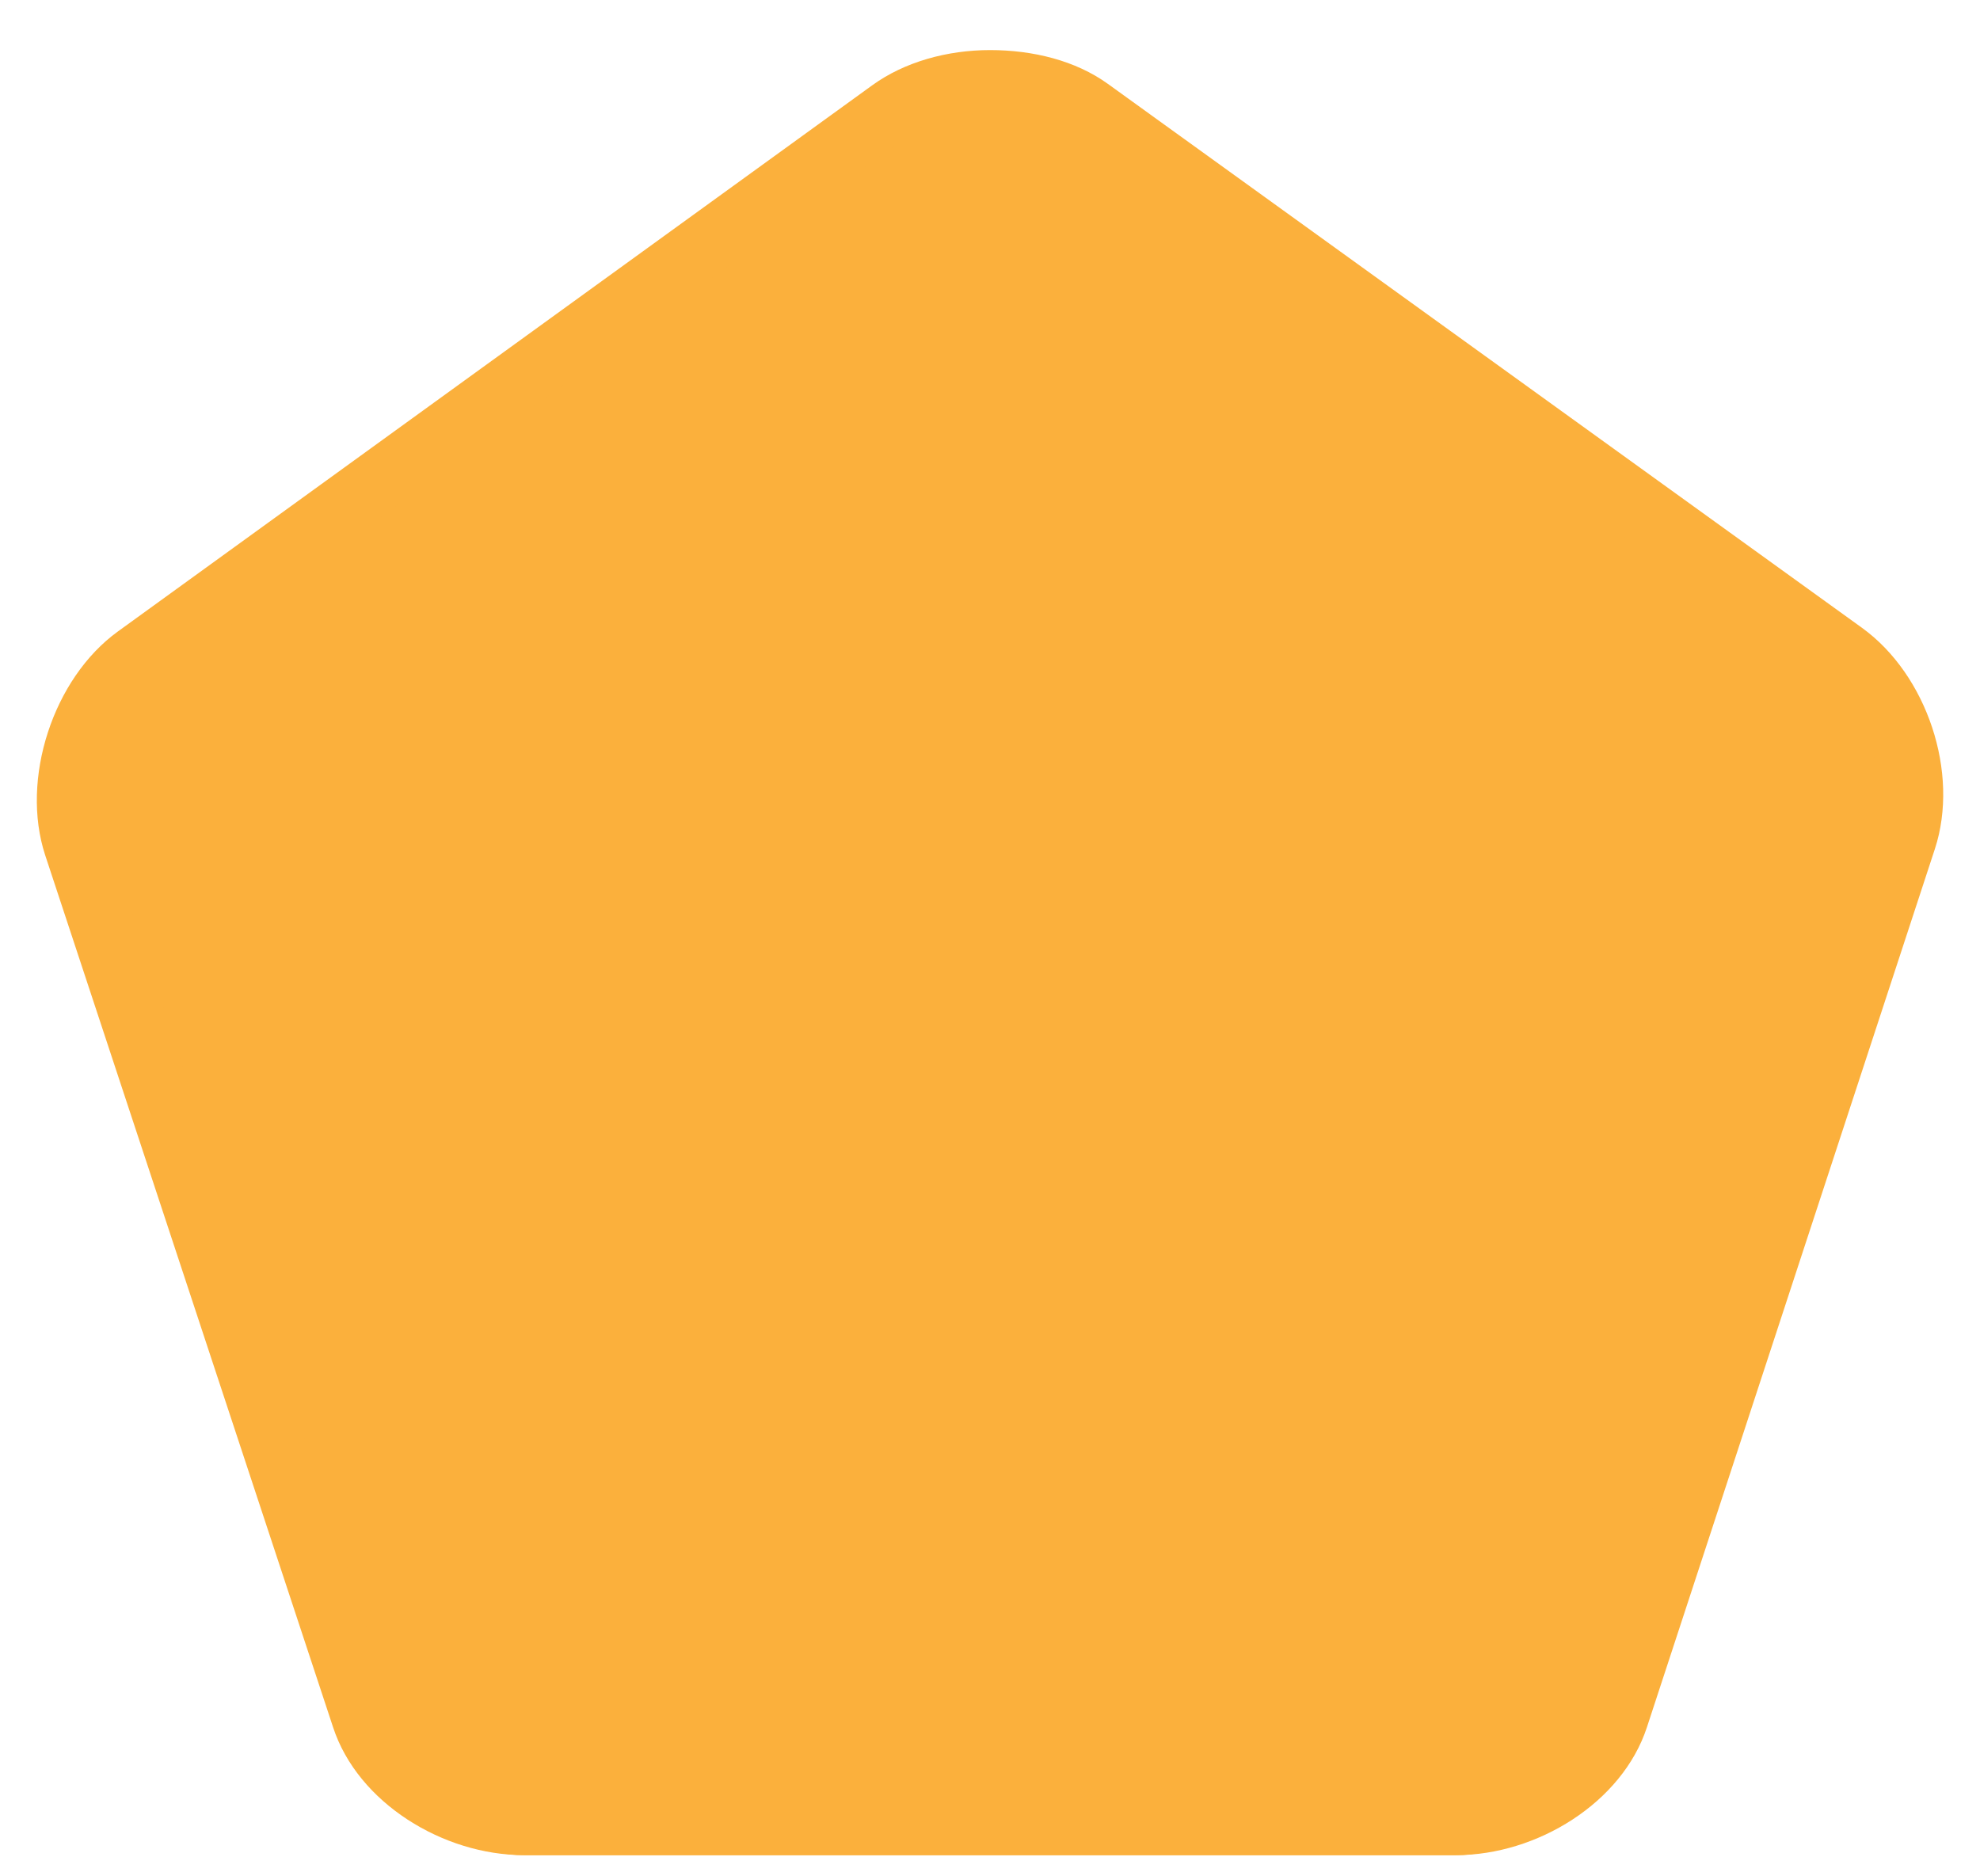 <?xml version="1.0" encoding="utf-8"?>
<!-- Generator: Adobe Illustrator 16.0.0, SVG Export Plug-In . SVG Version: 6.00 Build 0)  -->
<!DOCTYPE svg PUBLIC "-//W3C//DTD SVG 1.1//EN" "http://www.w3.org/Graphics/SVG/1.1/DTD/svg11.dtd">
<svg version="1.1" id="Layer_1" xmlns="http://www.w3.org/2000/svg" xmlns:xlink="http://www.w3.org/1999/xlink" x="0px" y="0px"
	 width="31.311px" height="29.667px" viewBox="0 0 31.311 29.667" enable-background="new 0 0 31.311 29.667" xml:space="preserve">
<g>
	<path fill="#FBB03C" d="M8.28,29.341c-1.05,0-2.212-0.931-2.538-1.929l-4.553-14c-0.326-0.997,0.117-2.382,0.967-2.997l11.93-8.65
		c0.405-0.293,0.978-0.467,1.571-0.467c0.593,0,1.165,0.166,1.569,0.458l11.927,8.623c0.851,0.615,1.294,1.976,0.969,2.973
		l-4.554,14.06c-0.326,0.998-1.487,1.929-2.537,1.929H8.28z"/>
	<path fill="#FBB03C" d="M15.658,1.792L15.658,1.792c0.489,0,0.954,0.133,1.276,0.366l11.927,8.625
		c0.679,0.49,1.046,1.619,0.786,2.414l-4.553,13.81c-0.261,0.798-1.225,1.334-2.063,1.334H8.28c-0.838,0-1.802-0.536-2.063-1.334
		L1.664,13.132c-0.26-0.795,0.107-1.883,0.785-2.374l11.931-8.62C14.701,1.905,15.167,1.792,15.658,1.792 M15.657,0.792
		c-0.676,0-1.352,0.186-1.864,0.557L1.863,9.988c-1.024,0.742-1.542,2.333-1.149,3.536l4.553,13.793
		c0.393,1.202,1.749,2.023,3.013,2.023h14.751c1.265,0,2.62-0.821,3.013-2.023l4.554-13.892c0.393-1.203-0.126-2.752-1.151-3.494
		L17.52,1.327C17.008,0.957,16.333,0.792,15.657,0.792L15.657,0.792z"/>
</g>
</svg>
